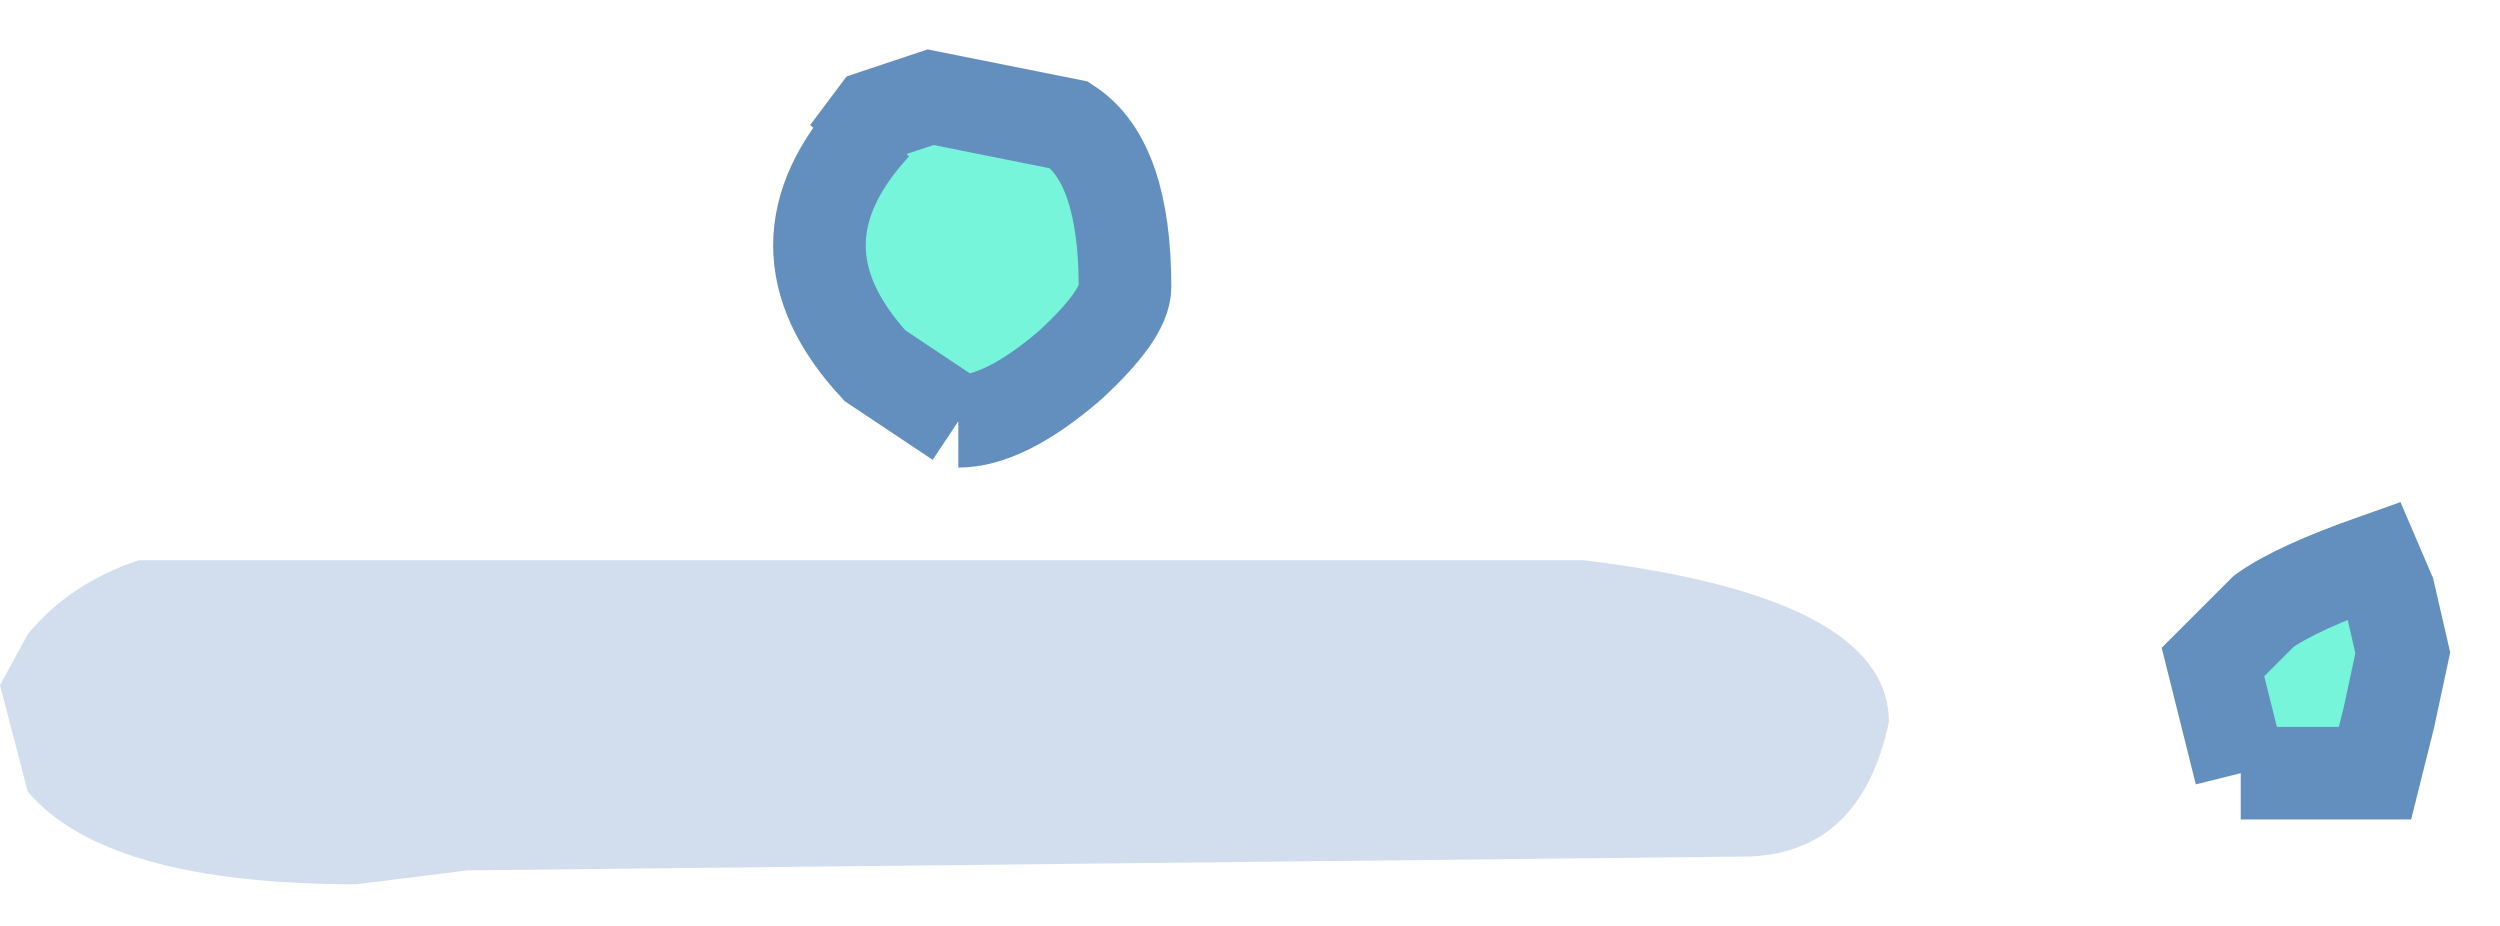 <?xml version="1.0" encoding="utf-8"?>
<svg version="1.1" id="Layer_1"
xmlns="http://www.w3.org/2000/svg"
xmlns:xlink="http://www.w3.org/1999/xlink"
xmlns:author="http://www.sothink.com"
width="27px" height="10px"
xml:space="preserve">
<g id="49" transform="matrix(1, 0, 0, 1, 19.2, 5.75)">
<path style="fill:#77F5DB;fill-opacity:1" d="M-9.75,-1.8Q-10.35 -2.45 -10.35 -3.1Q-10.35 -3.75 -9.75 -4.4L-10.05 -4.1L-9.75 -4.5L-9.15 -4.7L-7.65 -4.4Q-7.05 -4 -7.05 -2.65Q-7.05 -2.35 -7.65 -1.8Q-8.35 -1.2 -8.85 -1.2L-9.75 -1.8M4.7,1.4L5.25 0.85Q5.6 0.6 6.45 0.3L6.6 0.65L6.75 1.3L6.6 2L6.45 2.6L5 2.6L4.7 1.4" />
<path style="fill:none;stroke-width:1;stroke-linecap:butt;stroke-linejoin:miter;stroke-miterlimit:3;stroke:#628FBE;stroke-opacity:1" d="M-8.85,-1.2Q-8.35 -1.2 -7.65 -1.8Q-7.05 -2.35 -7.05 -2.65Q-7.05 -4 -7.65 -4.4L-9.15 -4.7L-9.75 -4.5L-10.05 -4.1L-9.75 -4.4Q-10.35 -3.75 -10.35 -3.1Q-10.35 -2.45 -9.75 -1.8L-8.85 -1.2M5,2.6L6.45 2.6L6.6 2L6.75 1.3L6.6 0.65L6.45 0.3Q5.6 0.6 5.25 0.85L4.7 1.4L5 2.6" />
<path style="fill:#D2DEEE;fill-opacity:1" d="M-2.1,0.3Q1.2 0.7 1.2 2.05Q0.9 3.45 -0.3 3.5L-14.15 3.65L-15.35 3.8Q-18.05 3.8 -18.9 2.8L-19.2 1.65L-18.9 1.1Q-18.45 0.55 -17.7 0.3L-2.1 0.3" />
</g>
</svg>
